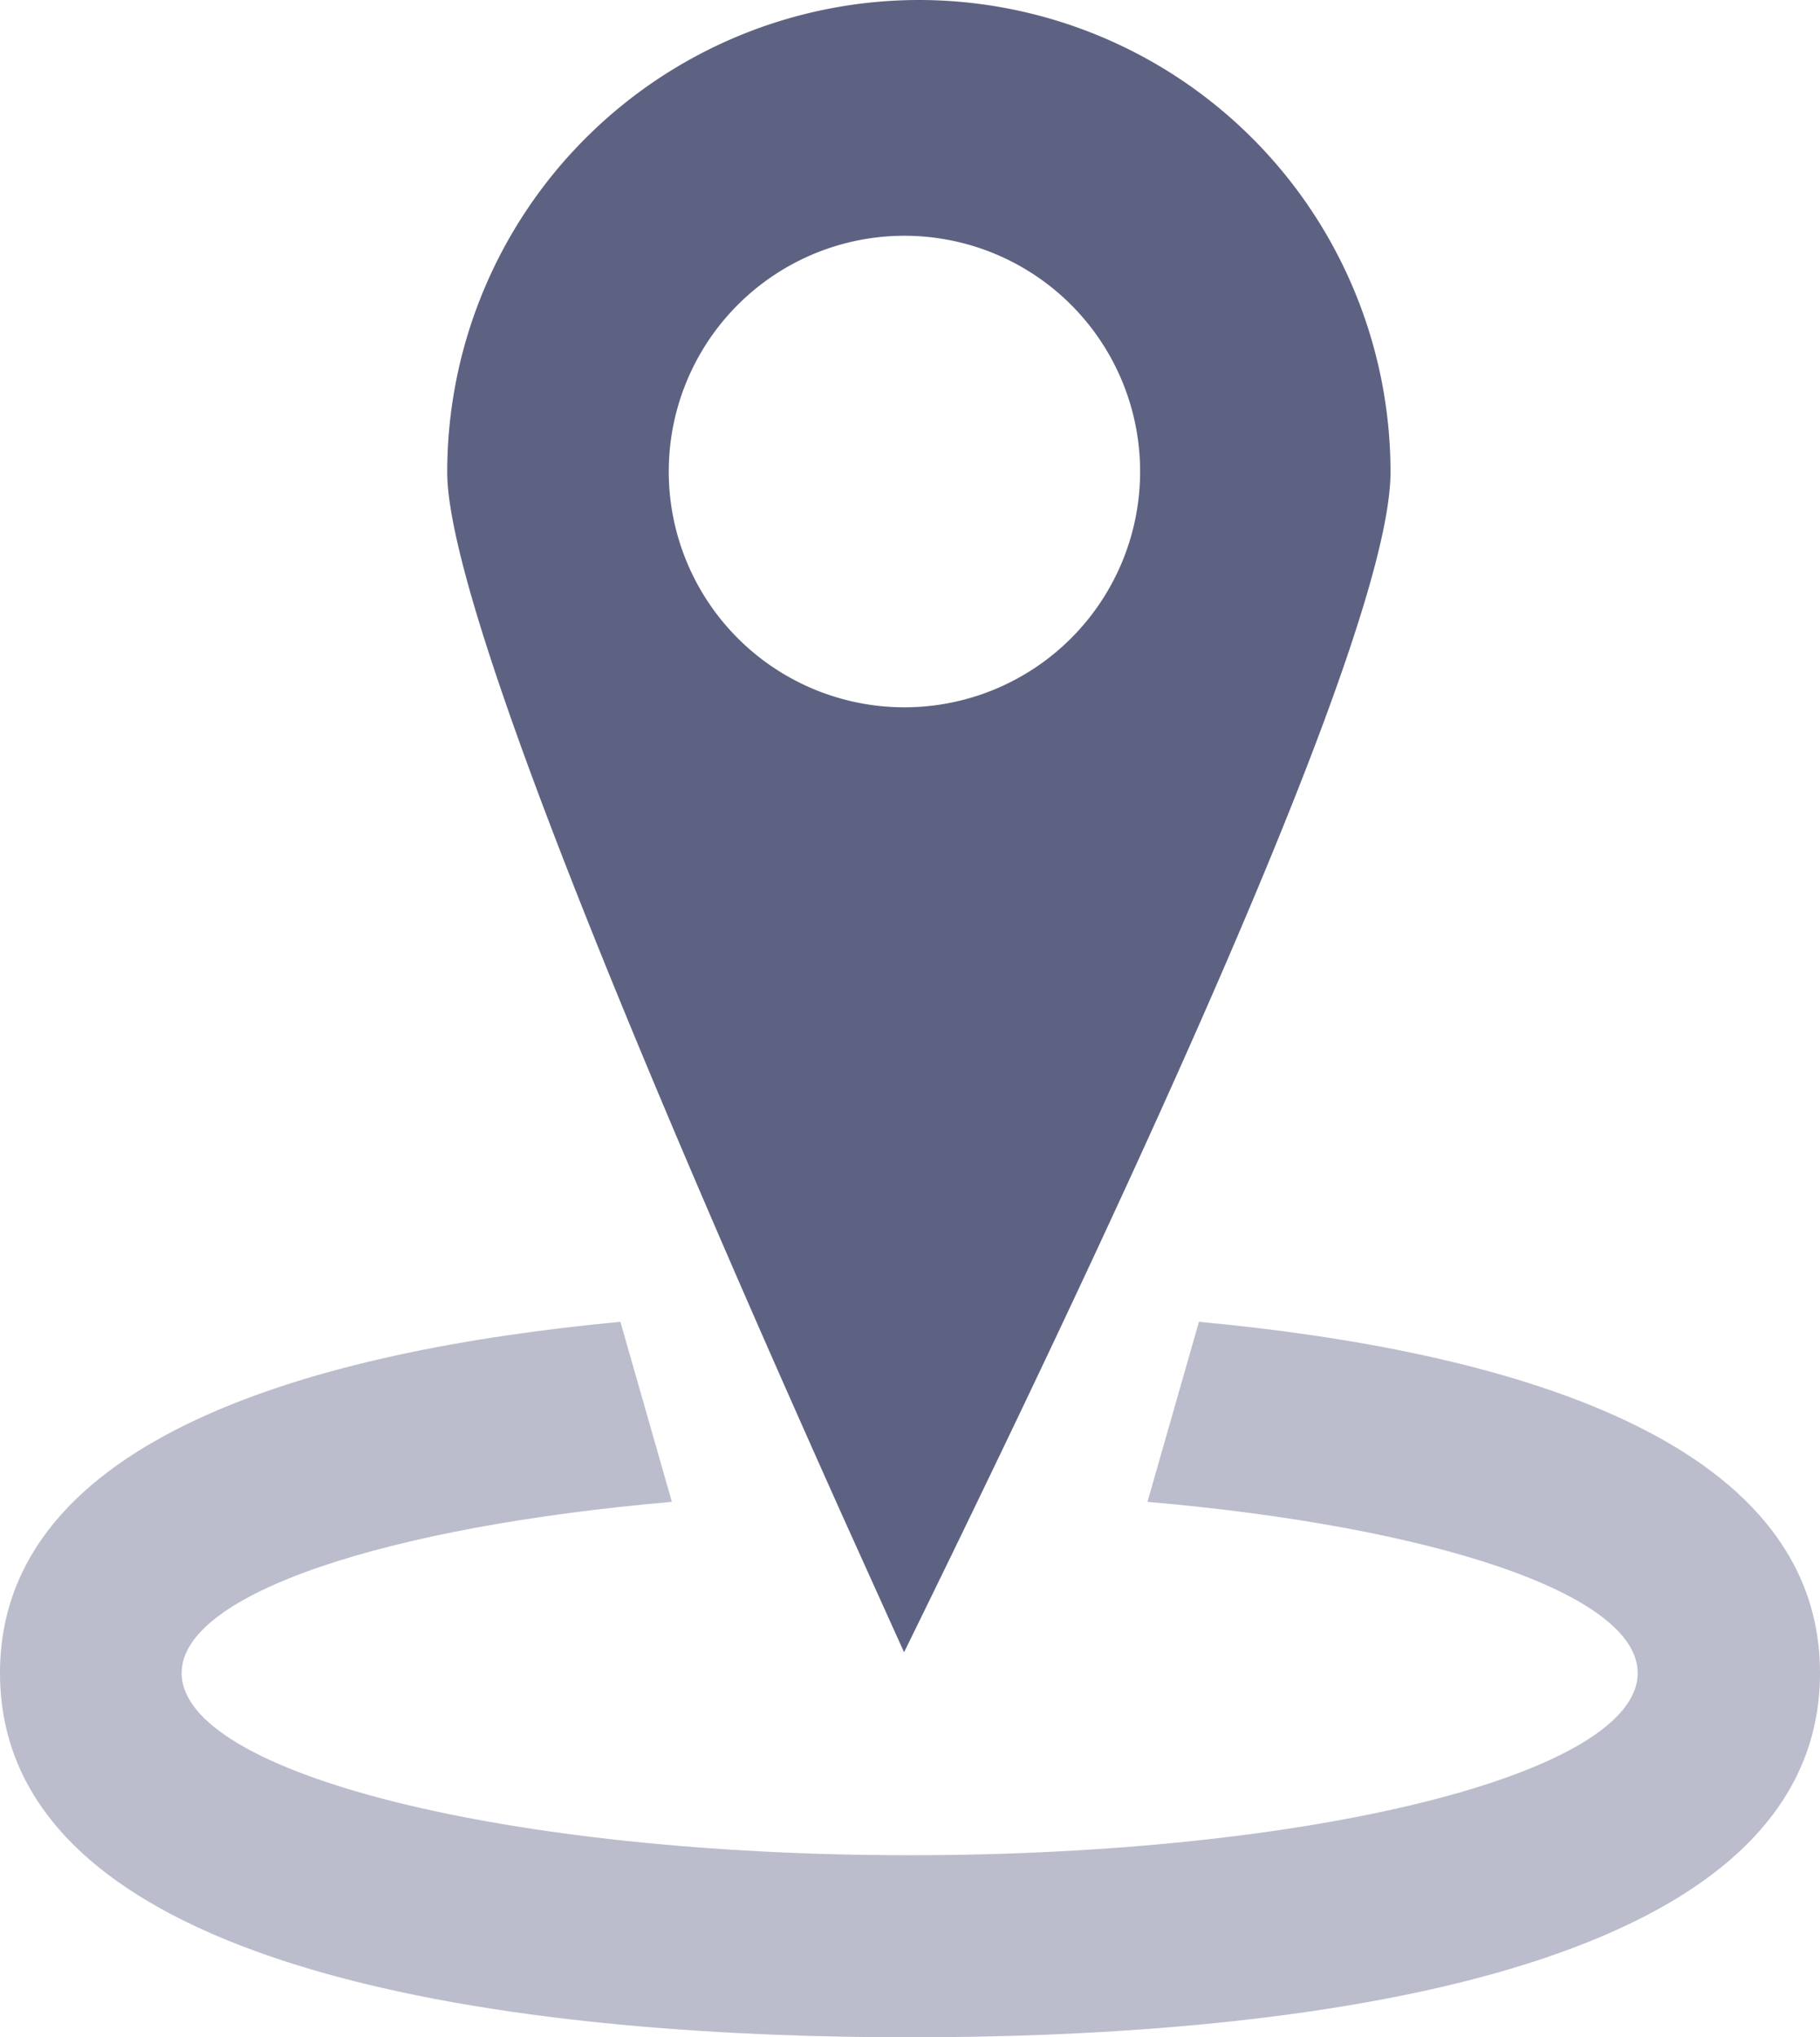 <svg id="location" xmlns="http://www.w3.org/2000/svg" width="19.306" height="21.603" viewBox="0 0 19.306 21.603">
  <path id="Path_5" data-name="Path 5" d="M287.106,0a5.005,5.005,0,0,1,5,5.006q0,2-5.16,12.514L286.3,16.09Q282.1,6.725,282.1,5.006A5.007,5.007,0,0,1,287.106,0Zm-.156,2.5a2.5,2.5,0,1,0,2.5,2.5,2.5,2.5,0,0,0-2.5-2.5Z" transform="translate(-277.356 0)" fill="#5e6282"/>
  <path id="Path_6" data-name="Path 6" d="M86.006,640.124c0,3.361-6.048,3.863-9.653,3.863s-9.653-.5-9.653-3.863c0-2.506,3.372-3.422,6.581-3.724l.546,1.909c-3.017.262-5.2.971-5.2,1.815,0,1.068,3.458,1.932,7.724,1.932s7.721-.863,7.721-1.932c0-.843-2.176-1.553-5.2-1.815l.546-1.909C82.634,636.7,86.006,637.618,86.006,640.124Z" transform="translate(-66.7 -622.384)" fill="#bbbdcc"/>
</svg>
